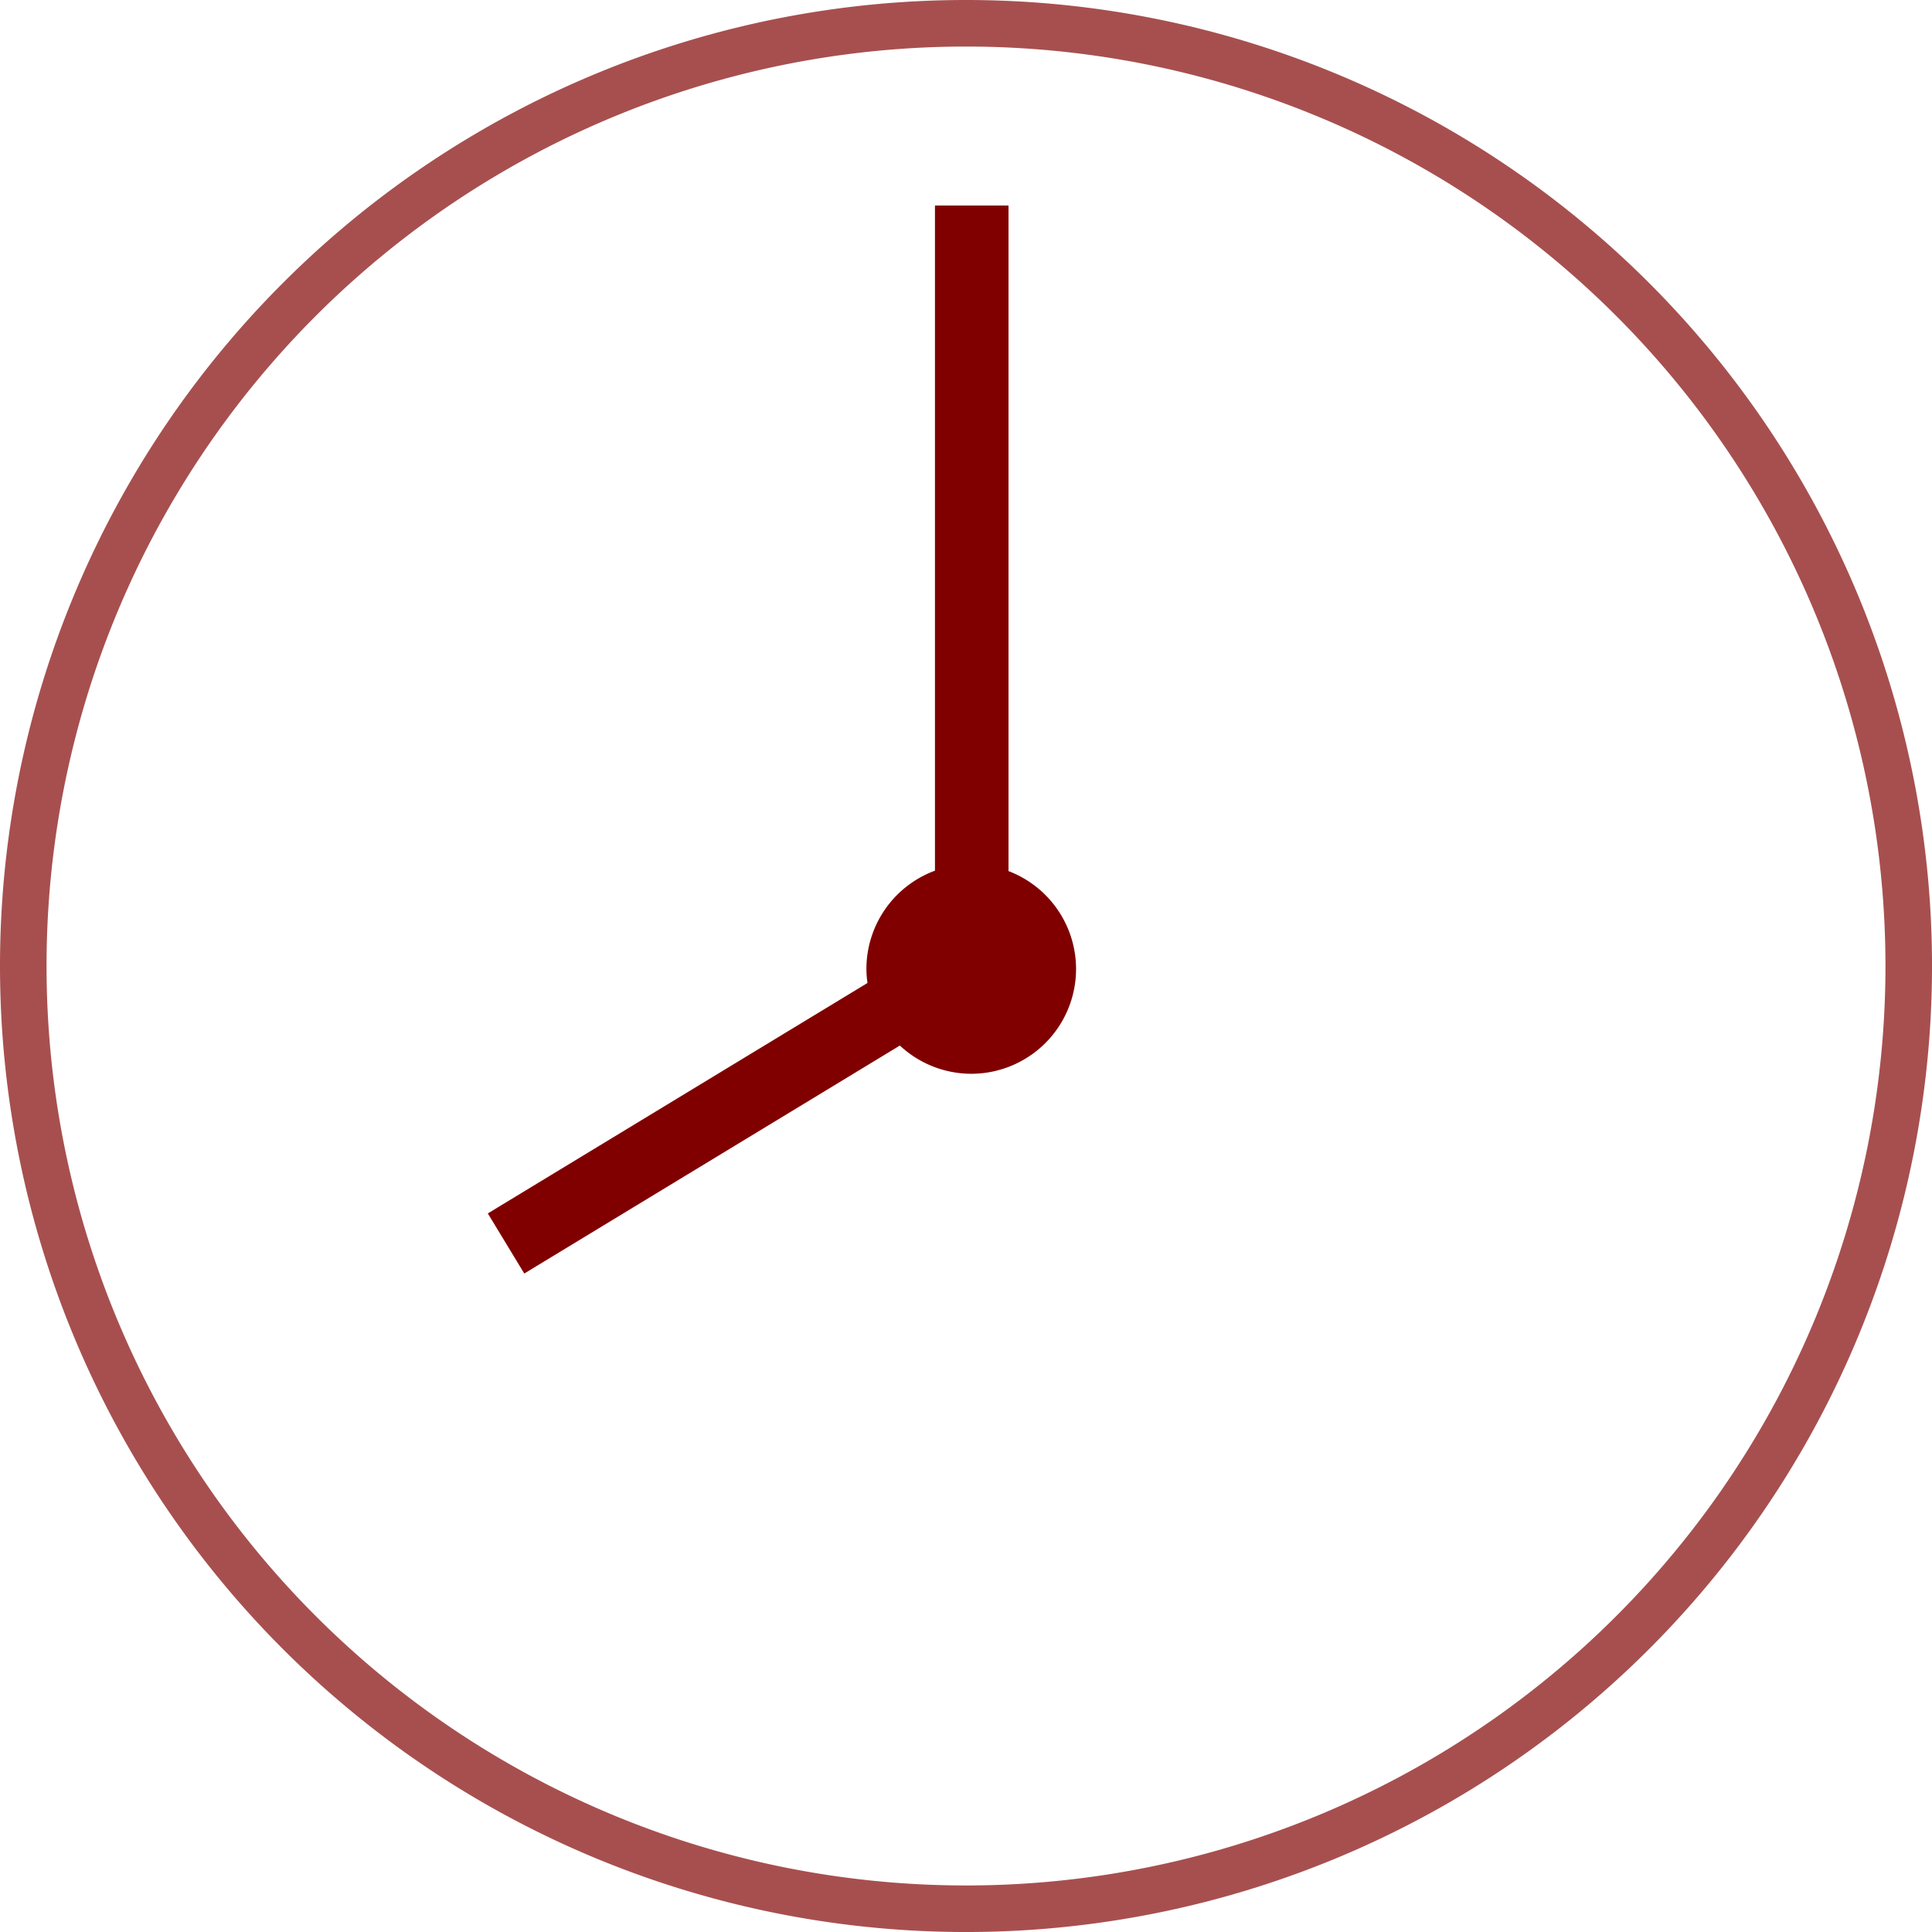 <?xml version="1.0" encoding="UTF-8" standalone="no"?>
<!-- Created with Inkscape (http://www.inkscape.org/) -->

<svg
   xmlns:dc="http://purl.org/dc/elements/1.1/"
   xmlns:cc="http://creativecommons.org/ns#"
   xmlns:rdf="http://www.w3.org/1999/02/22-rdf-syntax-ns#"
   xmlns:svg="http://www.w3.org/2000/svg"
   xmlns="http://www.w3.org/2000/svg"
   xmlns:sodipodi="http://sodipodi.sourceforge.net/DTD/sodipodi-0.dtd"
   xmlns:inkscape="http://www.inkscape.org/namespaces/inkscape"
   width="558.74"
   height="558.74"
   viewBox="0 0 147.833 147.833"
   version="1.1"
   id="svg4549"
   inkscape:version="0.92.4 (5da689c313, 2019-01-14)"
   sodipodi:docname="Clock.svg">
  <defs
     id="defs4543" />
  <sodipodi:namedview
     id="base"
     pagecolor="#ffffff"
     bordercolor="#666666"
     borderopacity="1.0"
     inkscape:pageopacity="0.0"
     inkscape:pageshadow="2"
     inkscape:zoom="0.78113202"
     inkscape:cx="104.50995"
     inkscape:cy="317.43987"
     inkscape:document-units="mm"
     inkscape:current-layer="layer1"
     showgrid="false"
     units="px"
     inkscape:window-width="1920"
     inkscape:window-height="1017"
     inkscape:window-x="-8"
     inkscape:window-y="-8"
     inkscape:window-maximized="1"
     fit-margin-top="0"
     fit-margin-left="0"
     fit-margin-right="0"
     fit-margin-bottom="0" />
  <g
     inkscape:label="Layer 1"
     inkscape:groupmode="layer"
     id="layer1"
     transform="translate(-180.083,-80.208)">
    <path
       style="opacity:1;fill:none;fill-opacity:1;stroke:#800000;stroke-width:3.562;stroke-linecap:square;stroke-linejoin:bevel;stroke-miterlimit:4;stroke-dasharray:none;stroke-opacity:0.69;paint-order:markers fill stroke"
       d="M 326.136,154.125 A 72.136,72.136 0 0 1 254,226.261 72.136,72.136 0 0 1 181.864,154.125 72.136,72.136 0 0 1 254,81.989 72.136,72.136 0 0 1 326.136,154.125 Z"
       id="path5094"
       inkscape:connector-curvature="0" />
    <path
       style="opacity:1;fill:#800000;fill-opacity:1;stroke:none;stroke-width:7.671;stroke-linecap:square;stroke-linejoin:bevel;stroke-miterlimit:4;stroke-dasharray:none;stroke-opacity:0.69;paint-order:markers fill stroke"
       d="M 949.527,319.564 V 511.625 A 30.268,30.268 0 0 0 929.732,540 a 30.268,30.268 0 0 0 0.307,4.055 l -109.625,66.539 10.529,17.35 108.449,-65.826 A 30.268,30.268 0 0 0 960,570.268 30.268,30.268 0 0 0 990.268,540 30.268,30.268 0 0 0 970.762,511.746 V 319.564 Z"
       transform="matrix(0.265,0,0,0.265,0,11.25)"
       id="path5126"
       inkscape:connector-curvature="0" />
  </g>
</svg>

